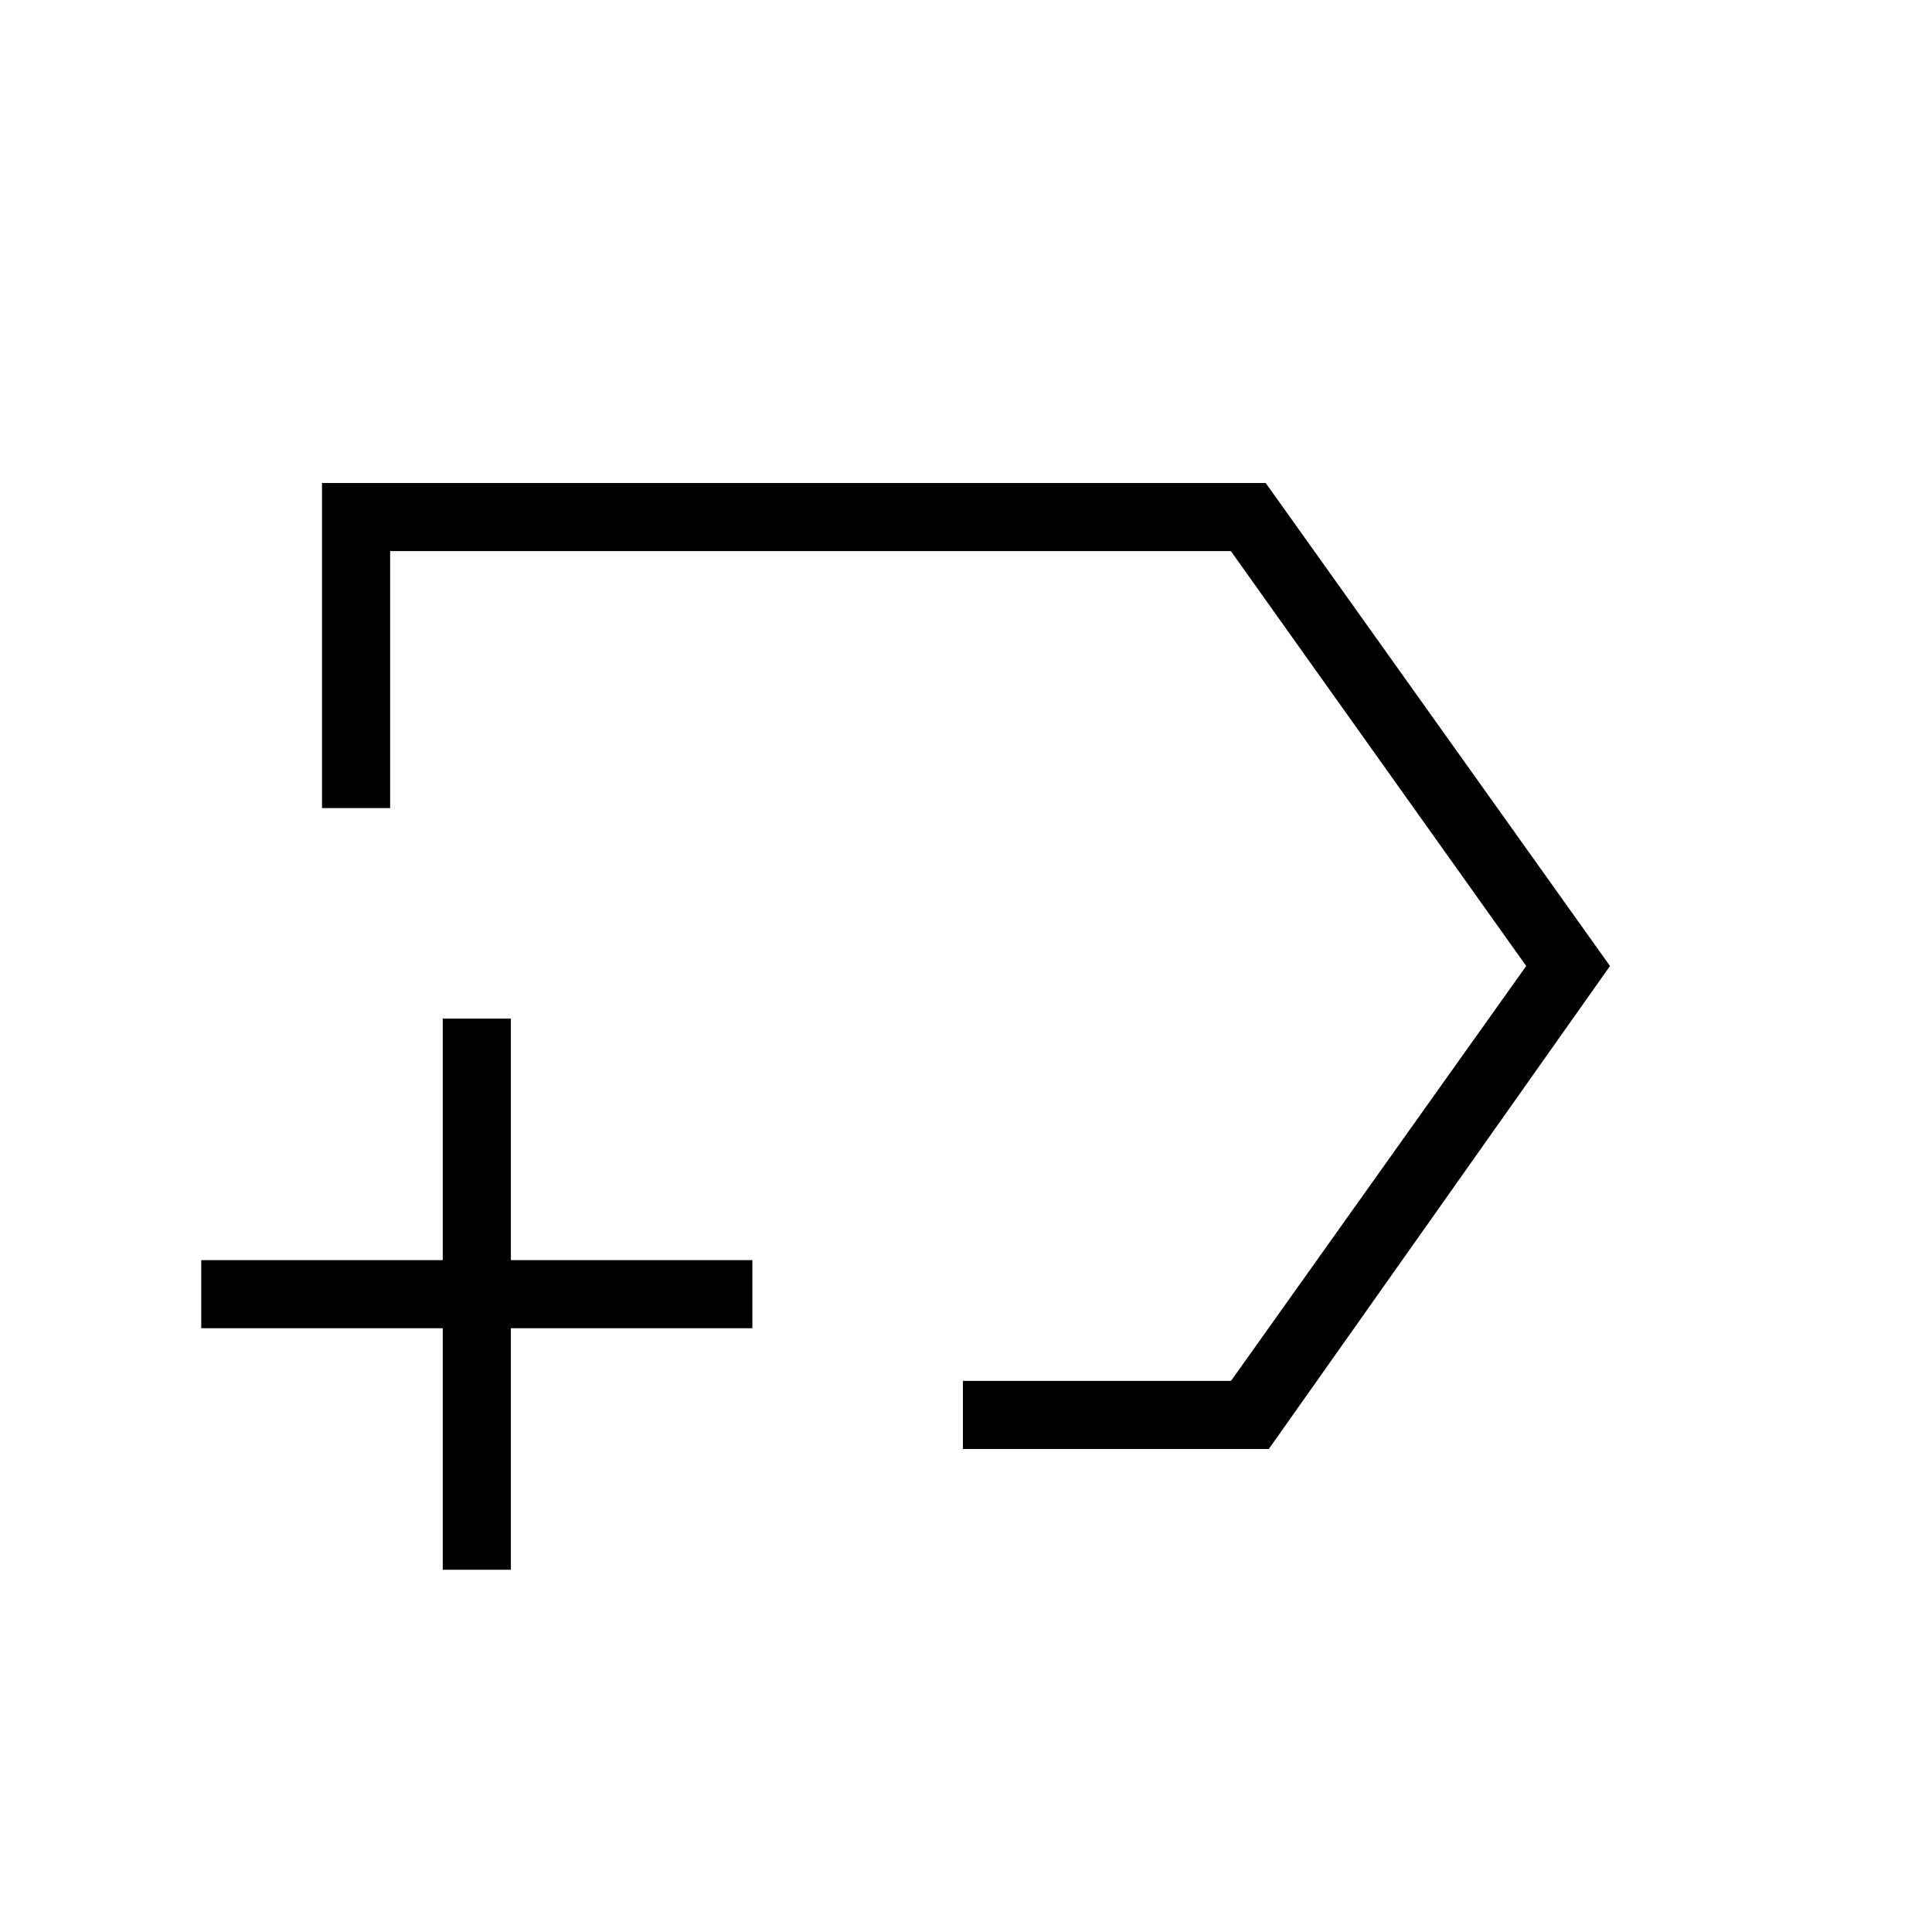 <svg xmlns="http://www.w3.org/2000/svg" height="40" viewBox="0 -960 960 960" width="40"><path d="M478.46-240v-33.85h133.23L758.36-480 611.62-686.15H193.85v127.69H160V-720h468.92L800-480 630.46-240h-152Zm-2.02-240ZM220-180v-120H100v-33.85h120v-120h33.85v120h120V-300h-120v120H220Z"/></svg>